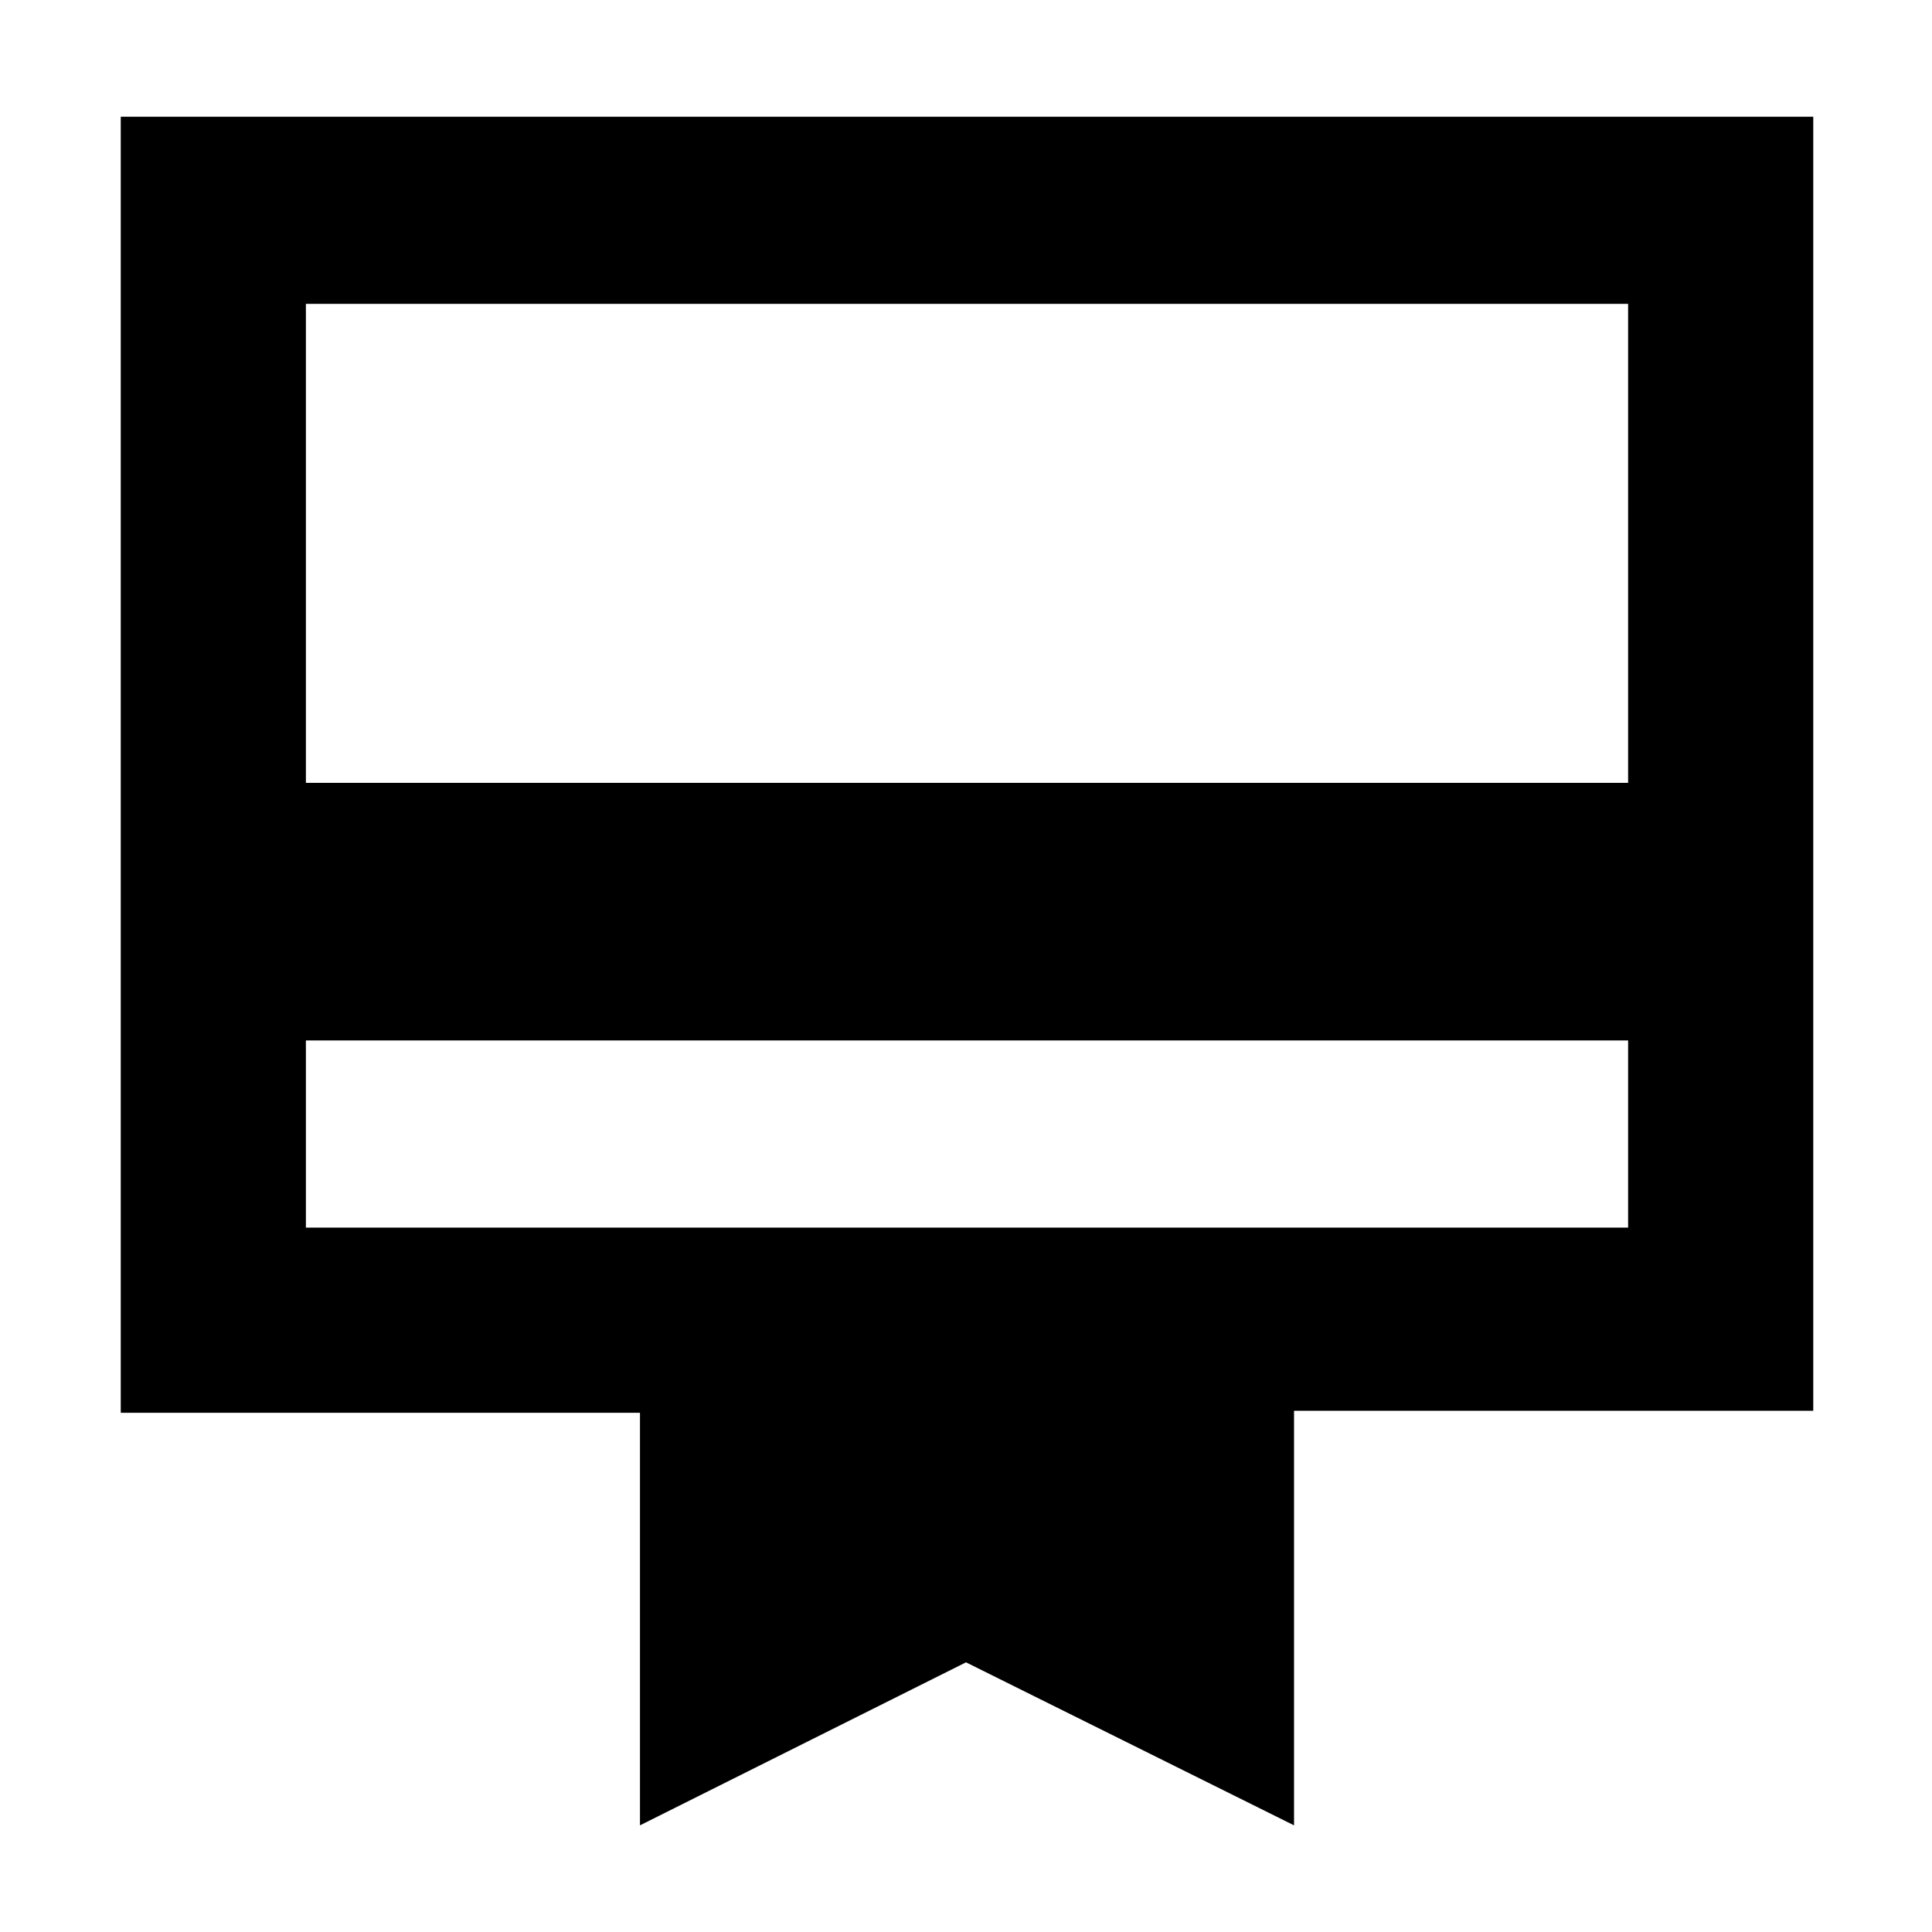 <svg xmlns="http://www.w3.org/2000/svg" height="48" width="48"><path d="M7.6 25.85v4.65h32.85v-4.65Zm8.3 19.5V35.1H3V2.9h42.05v32.15h-12.9v10.3L24 41.3Zm-8.3-25.9h32.85V7.55H7.6Zm0 11.05V7.55 30.5Z"/></svg>